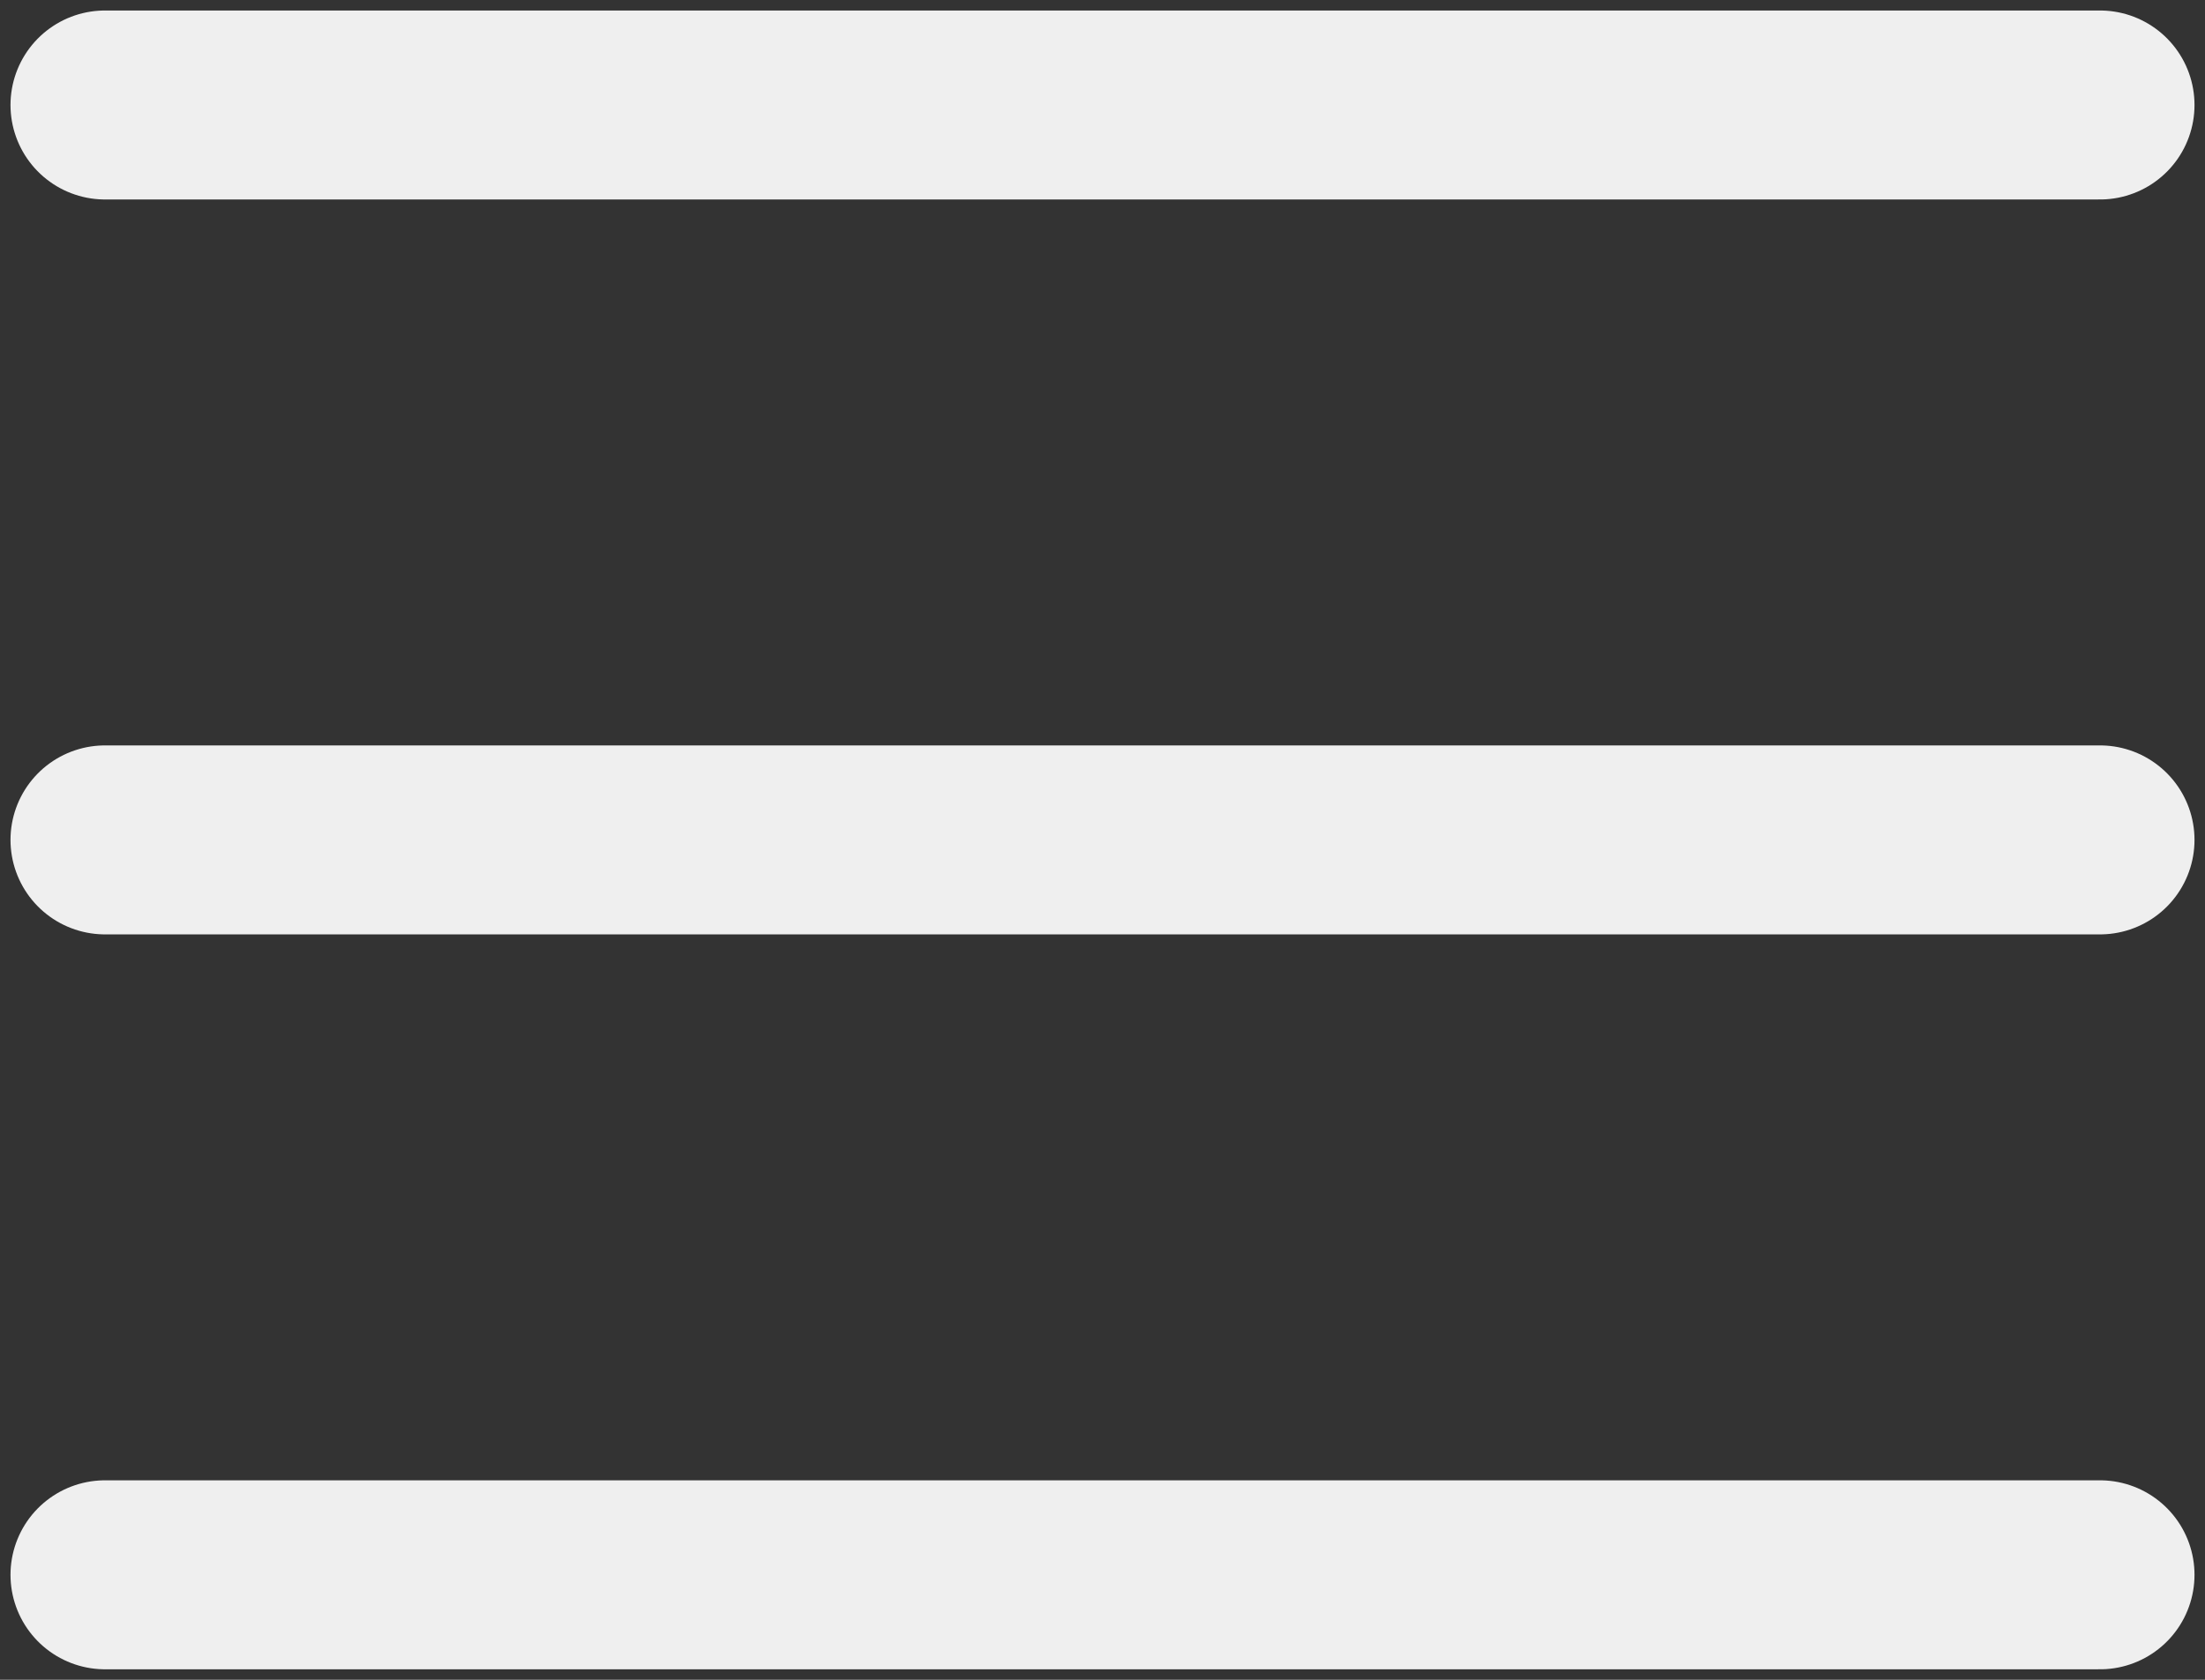 <svg width="21" height="16" viewBox="0 0 21 16" fill="none" xmlns="http://www.w3.org/2000/svg">
<rect x="0" y="0" width="21" height="16" fill="#333333" stroke="none"/>
<path d="M1 1H20" stroke="#EFEFEF" stroke-width="1.8" stroke-linecap="round" stroke-linejoin="round"/>
<path d="M1 8H20" stroke="#EFEFEF" stroke-width="1.8" stroke-linecap="round" stroke-linejoin="round"/>
<path d="M1 15H20" stroke="#EFEFEF" stroke-width="1.8" stroke-linecap="round" stroke-linejoin="round"/>
</svg>
